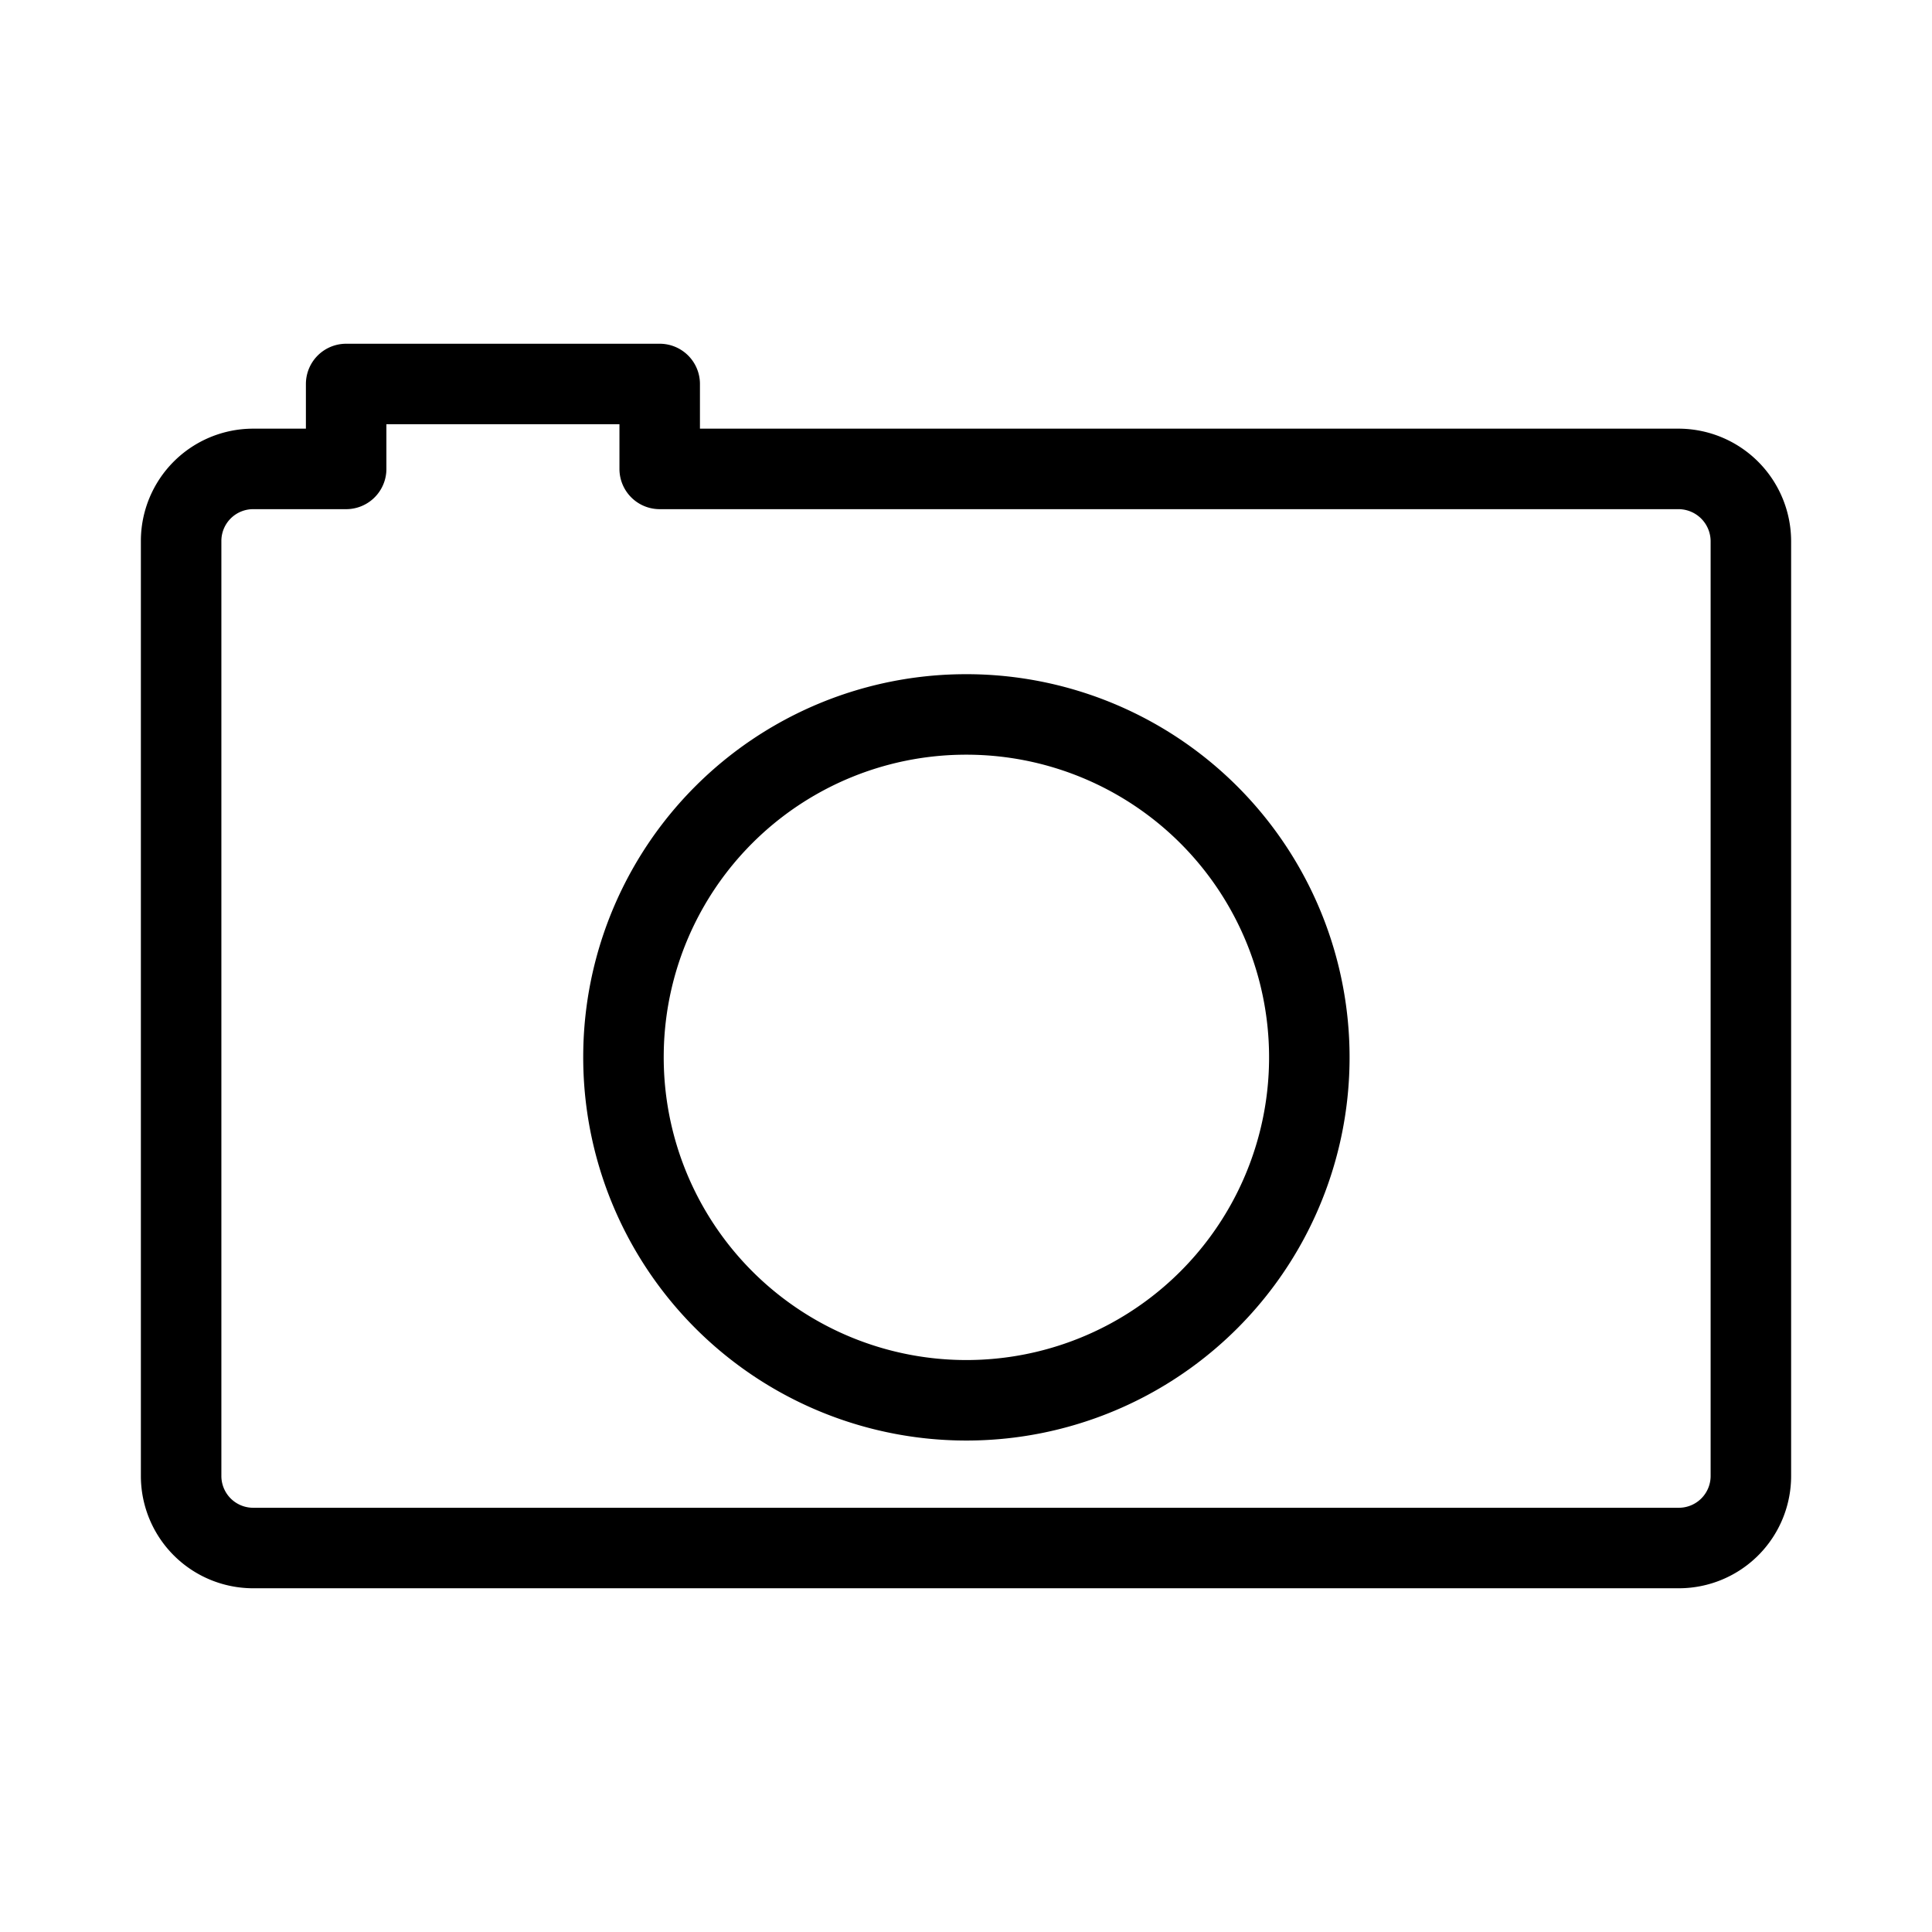 <svg id="Layer_2" data-name="Layer 2" xmlns="http://www.w3.org/2000/svg" viewBox="0 0 48 48"><defs><style>.cls-1{stroke-width:2px;fill:none;stroke:#000;stroke-linecap:round;stroke-linejoin:round;}</style></defs><path class="cls-1" d="M8.6,9.54v2.11H6.29A1.79,1.79,0,0,0,4.5,13.44h0V36.67a1.79,1.79,0,0,0,1.79,1.79H41.71a1.79,1.79,0,0,0,1.79-1.79h0V13.45a1.8,1.8,0,0,0-1.79-1.8H16.39V9.54ZM24,17.75a8.52,8.52,0,1,1-8.51,8.51A8.51,8.51,0,0,1,24,17.75Z"/></svg>
